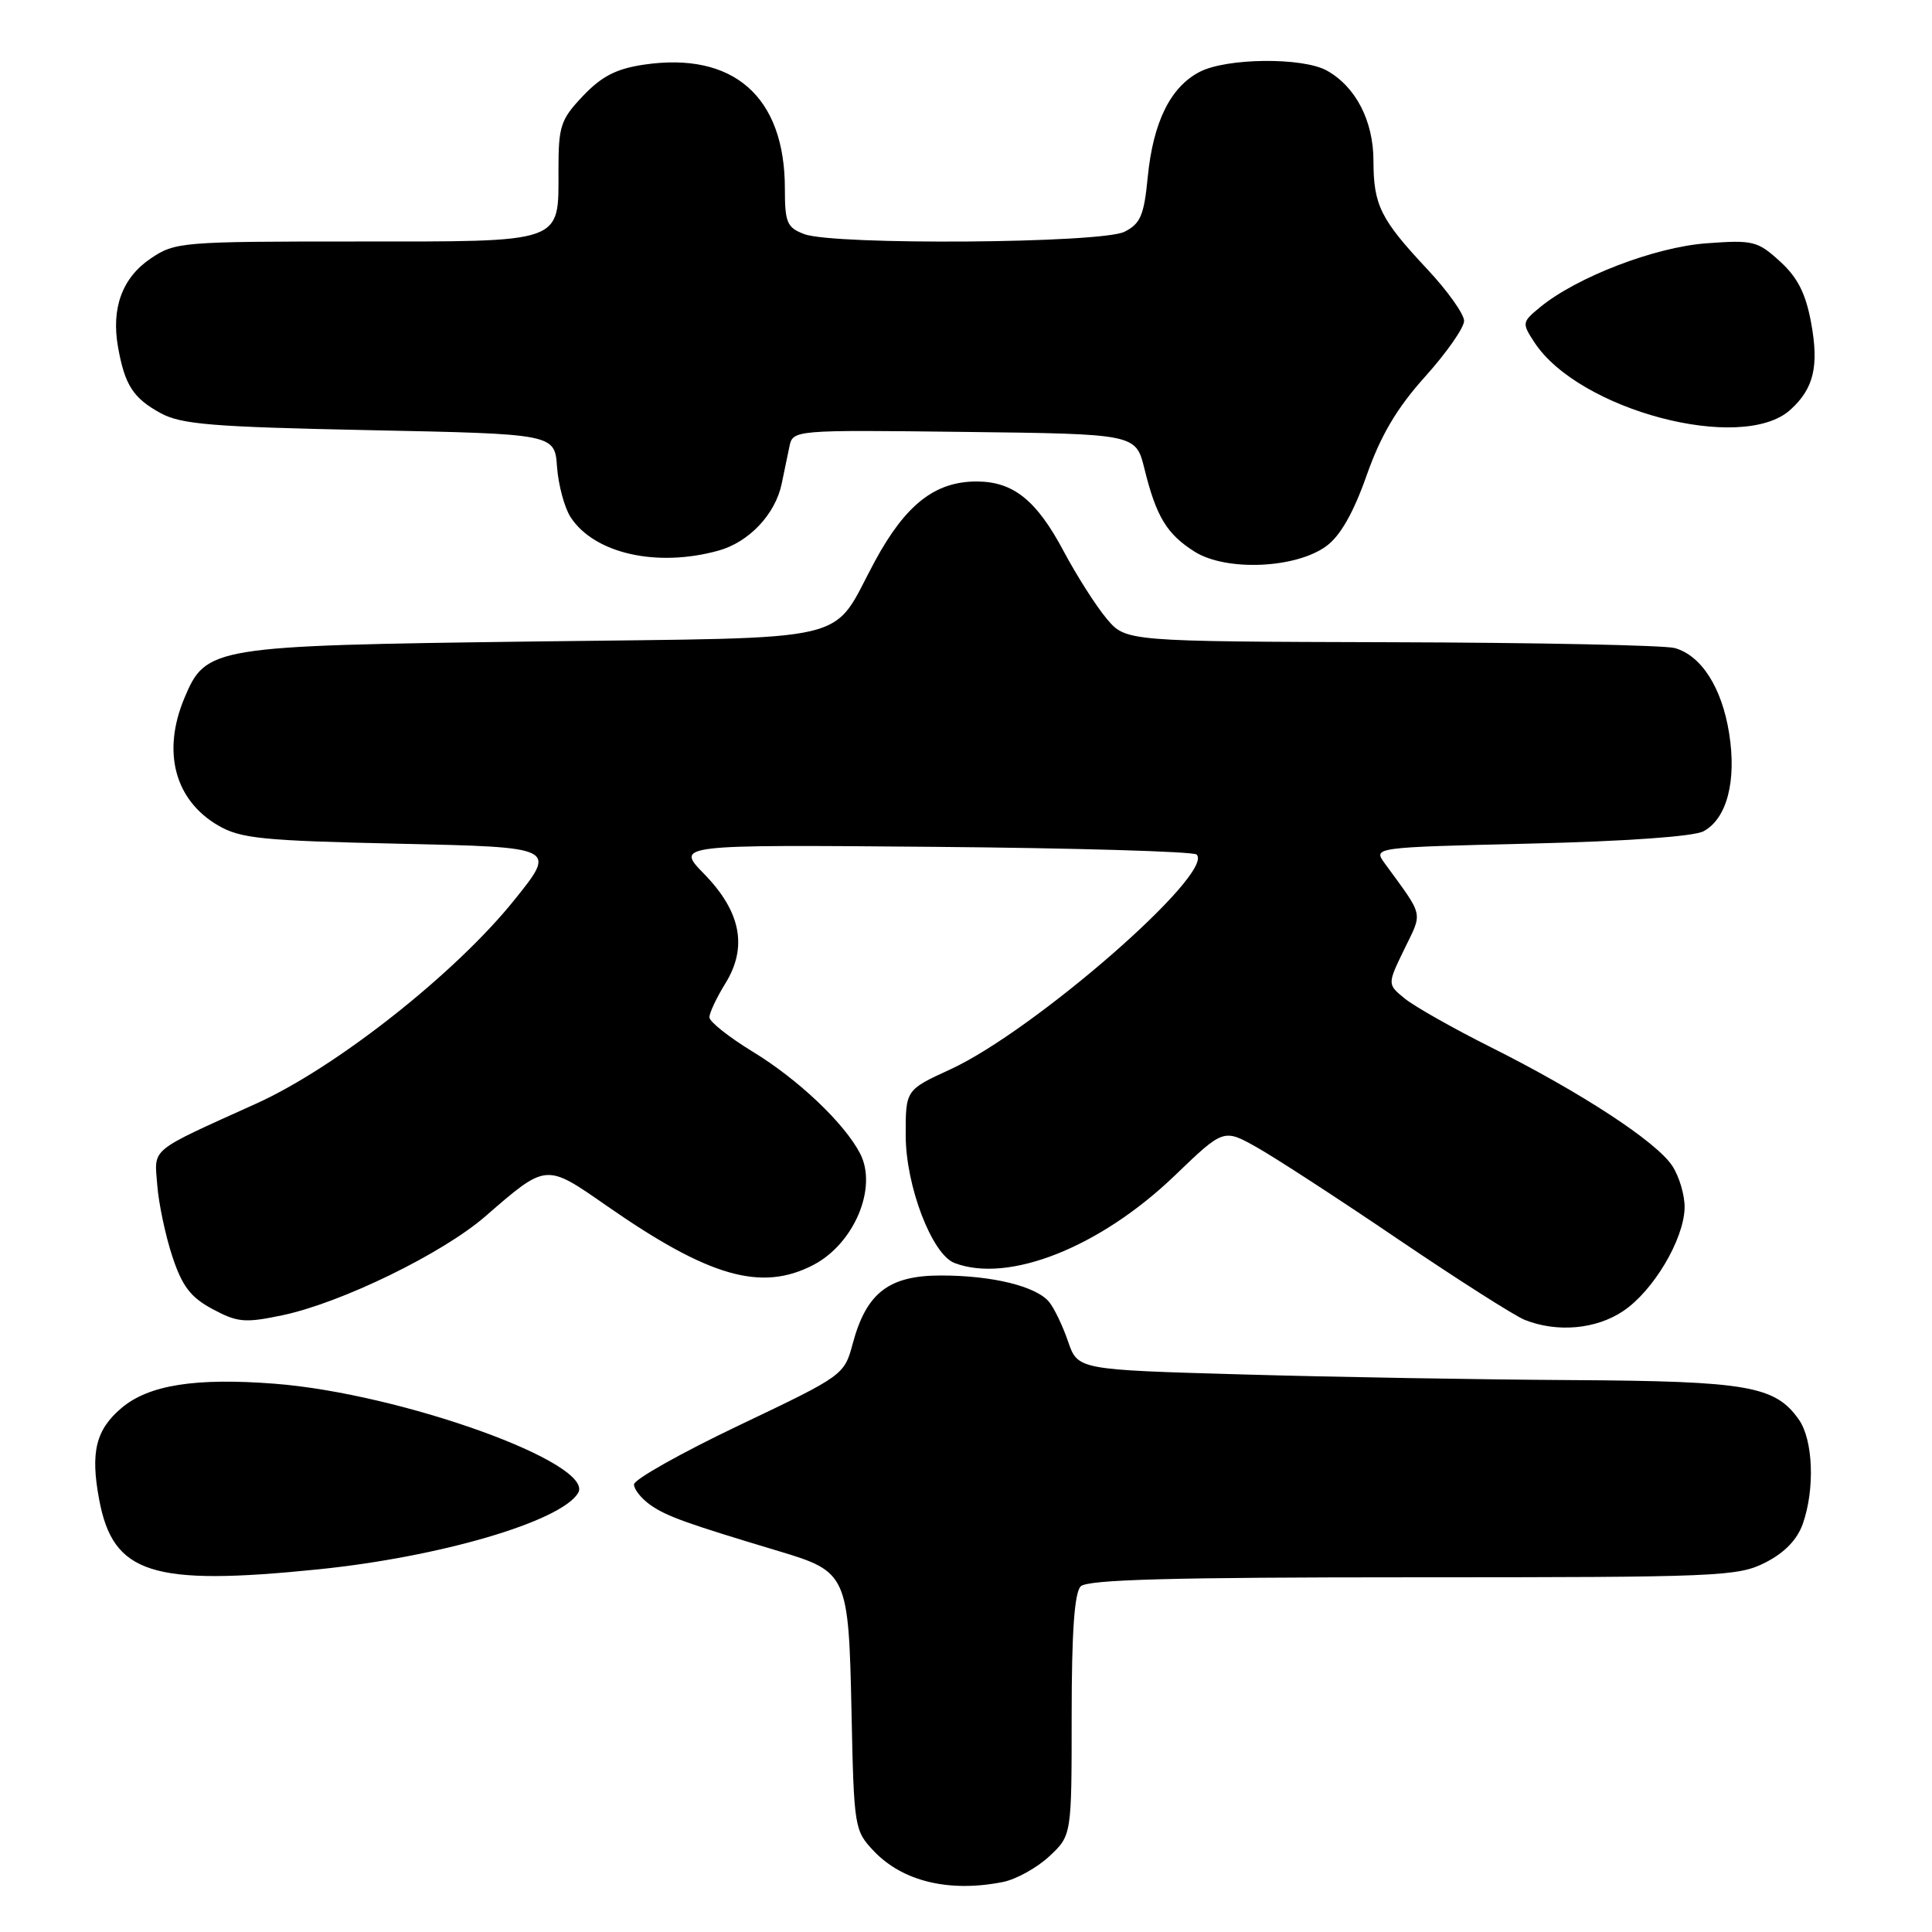 <?xml version="1.0" encoding="UTF-8" standalone="no"?>
<!DOCTYPE svg PUBLIC "-//W3C//DTD SVG 1.1//EN" "http://www.w3.org/Graphics/SVG/1.1/DTD/svg11.dtd" >
<svg xmlns="http://www.w3.org/2000/svg" xmlns:xlink="http://www.w3.org/1999/xlink" version="1.1" viewBox="0 0 256 256">
 <g >
 <path fill="currentColor"
d=" M 132.91 249.37 C 134.65 249.02 137.41 247.49 139.04 245.97 C 142.00 243.20 142.00 243.20 142.00 227.30 C 142.00 216.27 142.37 211.03 143.20 210.20 C 144.10 209.30 155.25 209.00 187.24 209.00 C 227.84 209.00 230.28 208.90 233.93 207.04 C 236.49 205.73 238.15 204.00 238.89 201.89 C 240.50 197.28 240.25 190.81 238.37 188.12 C 235.23 183.64 231.63 183.01 208.28 182.87 C 196.30 182.80 176.67 182.47 164.65 182.12 C 142.81 181.50 142.81 181.50 141.52 177.74 C 140.81 175.67 139.68 173.32 139.01 172.51 C 137.28 170.43 131.49 169.01 124.70 169.01 C 117.79 169.00 114.81 171.29 113.00 178.00 C 111.87 182.21 111.81 182.25 97.94 188.86 C 90.28 192.51 84.01 196.04 84.01 196.69 C 84.00 197.35 84.99 198.58 86.20 199.43 C 88.33 200.92 90.95 201.86 103.21 205.54 C 112.26 208.25 112.45 208.67 112.83 226.85 C 113.15 242.18 113.21 242.56 115.79 245.28 C 119.62 249.31 125.80 250.79 132.91 249.37 Z  M 42.14 207.95 C 58.29 206.31 74.26 201.63 76.59 197.85 C 79.00 193.95 53.24 184.66 36.40 183.35 C 25.90 182.54 19.73 183.51 16.12 186.55 C 12.70 189.43 11.96 192.42 13.14 198.70 C 14.98 208.56 20.10 210.19 42.14 207.95 Z  M 215.10 173.71 C 219.08 171.03 223.10 164.28 223.22 160.07 C 223.26 158.44 222.53 155.93 221.59 154.49 C 219.49 151.28 209.50 144.75 197.50 138.74 C 192.55 136.26 187.45 133.37 186.16 132.33 C 183.82 130.43 183.82 130.43 186.07 125.79 C 188.53 120.72 188.74 121.61 183.48 114.39 C 181.95 112.28 181.95 112.28 202.77 111.78 C 215.42 111.48 224.43 110.84 225.72 110.15 C 228.82 108.49 230.13 103.48 229.12 97.17 C 228.16 91.12 225.44 86.86 221.91 85.87 C 220.58 85.50 203.68 85.15 184.34 85.10 C 149.18 85.00 149.18 85.00 146.64 81.98 C 145.24 80.32 142.67 76.29 140.93 73.02 C 137.33 66.26 134.25 63.80 129.40 63.80 C 123.89 63.80 120.00 66.85 115.93 74.36 C 109.93 85.45 114.27 84.43 70.72 85.00 C 28.01 85.56 27.29 85.68 24.42 92.53 C 21.46 99.63 23.15 106.01 28.89 109.37 C 31.88 111.11 34.67 111.40 53.02 111.80 C 73.77 112.26 73.77 112.26 68.18 119.22 C 60.40 128.93 44.58 141.42 34.00 146.21 C 19.58 152.74 20.45 152.02 20.84 157.06 C 21.03 159.50 21.93 163.75 22.84 166.50 C 24.15 170.46 25.27 171.91 28.18 173.47 C 31.47 175.23 32.45 175.32 37.41 174.28 C 45.22 172.64 58.62 166.11 64.30 161.18 C 72.45 154.11 72.27 154.13 80.37 159.76 C 93.92 169.20 100.86 171.19 107.74 167.63 C 113.16 164.83 116.31 157.40 113.98 152.87 C 111.92 148.87 105.79 143.04 99.75 139.36 C 96.59 137.43 94.00 135.38 94.00 134.80 C 94.00 134.21 94.95 132.19 96.12 130.30 C 99.09 125.50 98.17 120.78 93.29 115.79 C 89.52 111.92 89.52 111.92 123.68 112.21 C 142.46 112.37 158.16 112.83 158.56 113.23 C 161.01 115.68 137.03 136.60 125.90 141.71 C 120.00 144.42 120.00 144.42 120.01 150.46 C 120.02 157.15 123.48 166.20 126.47 167.35 C 133.62 170.09 145.76 165.28 155.65 155.78 C 162.13 149.55 162.13 149.55 166.54 152.03 C 168.96 153.39 177.38 158.86 185.25 164.20 C 193.12 169.53 200.67 174.34 202.03 174.89 C 206.33 176.60 211.50 176.14 215.10 173.71 Z  M 175.76 72.35 C 177.61 70.99 179.35 67.93 181.09 62.98 C 182.98 57.64 185.08 54.09 188.84 49.90 C 191.68 46.74 194.00 43.42 194.00 42.52 C 194.00 41.62 191.81 38.54 189.14 35.69 C 182.93 29.06 182.00 27.20 181.99 21.32 C 181.99 16.02 179.64 11.48 175.81 9.35 C 172.60 7.57 162.54 7.67 158.97 9.52 C 155.09 11.52 152.80 16.17 152.08 23.47 C 151.59 28.54 151.12 29.64 149.00 30.71 C 145.95 32.25 110.48 32.51 106.57 31.02 C 104.28 30.16 104.00 29.50 104.00 24.99 C 104.00 12.80 97.18 6.81 85.30 8.57 C 81.66 9.11 79.72 10.11 77.25 12.71 C 74.28 15.84 74.00 16.70 74.00 22.50 C 74.00 32.34 74.96 32.00 47.08 32.00 C 24.07 32.00 23.19 32.07 19.97 34.25 C 16.20 36.80 14.72 40.81 15.64 46.00 C 16.54 51.03 17.64 52.75 21.28 54.74 C 24.02 56.24 28.13 56.57 49.00 57.00 C 73.50 57.50 73.50 57.50 73.81 61.88 C 73.99 64.29 74.80 67.29 75.62 68.55 C 78.78 73.36 87.05 75.22 95.20 72.96 C 99.25 71.84 102.74 68.14 103.58 64.09 C 103.88 62.66 104.33 60.48 104.59 59.23 C 105.05 56.96 105.05 56.96 127.77 57.23 C 150.50 57.50 150.50 57.50 151.64 62.10 C 153.21 68.47 154.61 70.78 158.31 73.11 C 162.49 75.73 171.73 75.33 175.76 72.35 Z  M 237.22 54.31 C 240.33 51.51 241.05 48.53 239.98 42.75 C 239.26 38.86 238.19 36.76 235.85 34.63 C 232.89 31.93 232.28 31.78 226.10 32.24 C 219.26 32.74 208.89 36.73 204.05 40.72 C 201.67 42.69 201.65 42.81 203.32 45.37 C 209.22 54.37 230.82 60.07 237.22 54.31 Z "/>
</g>
</svg>